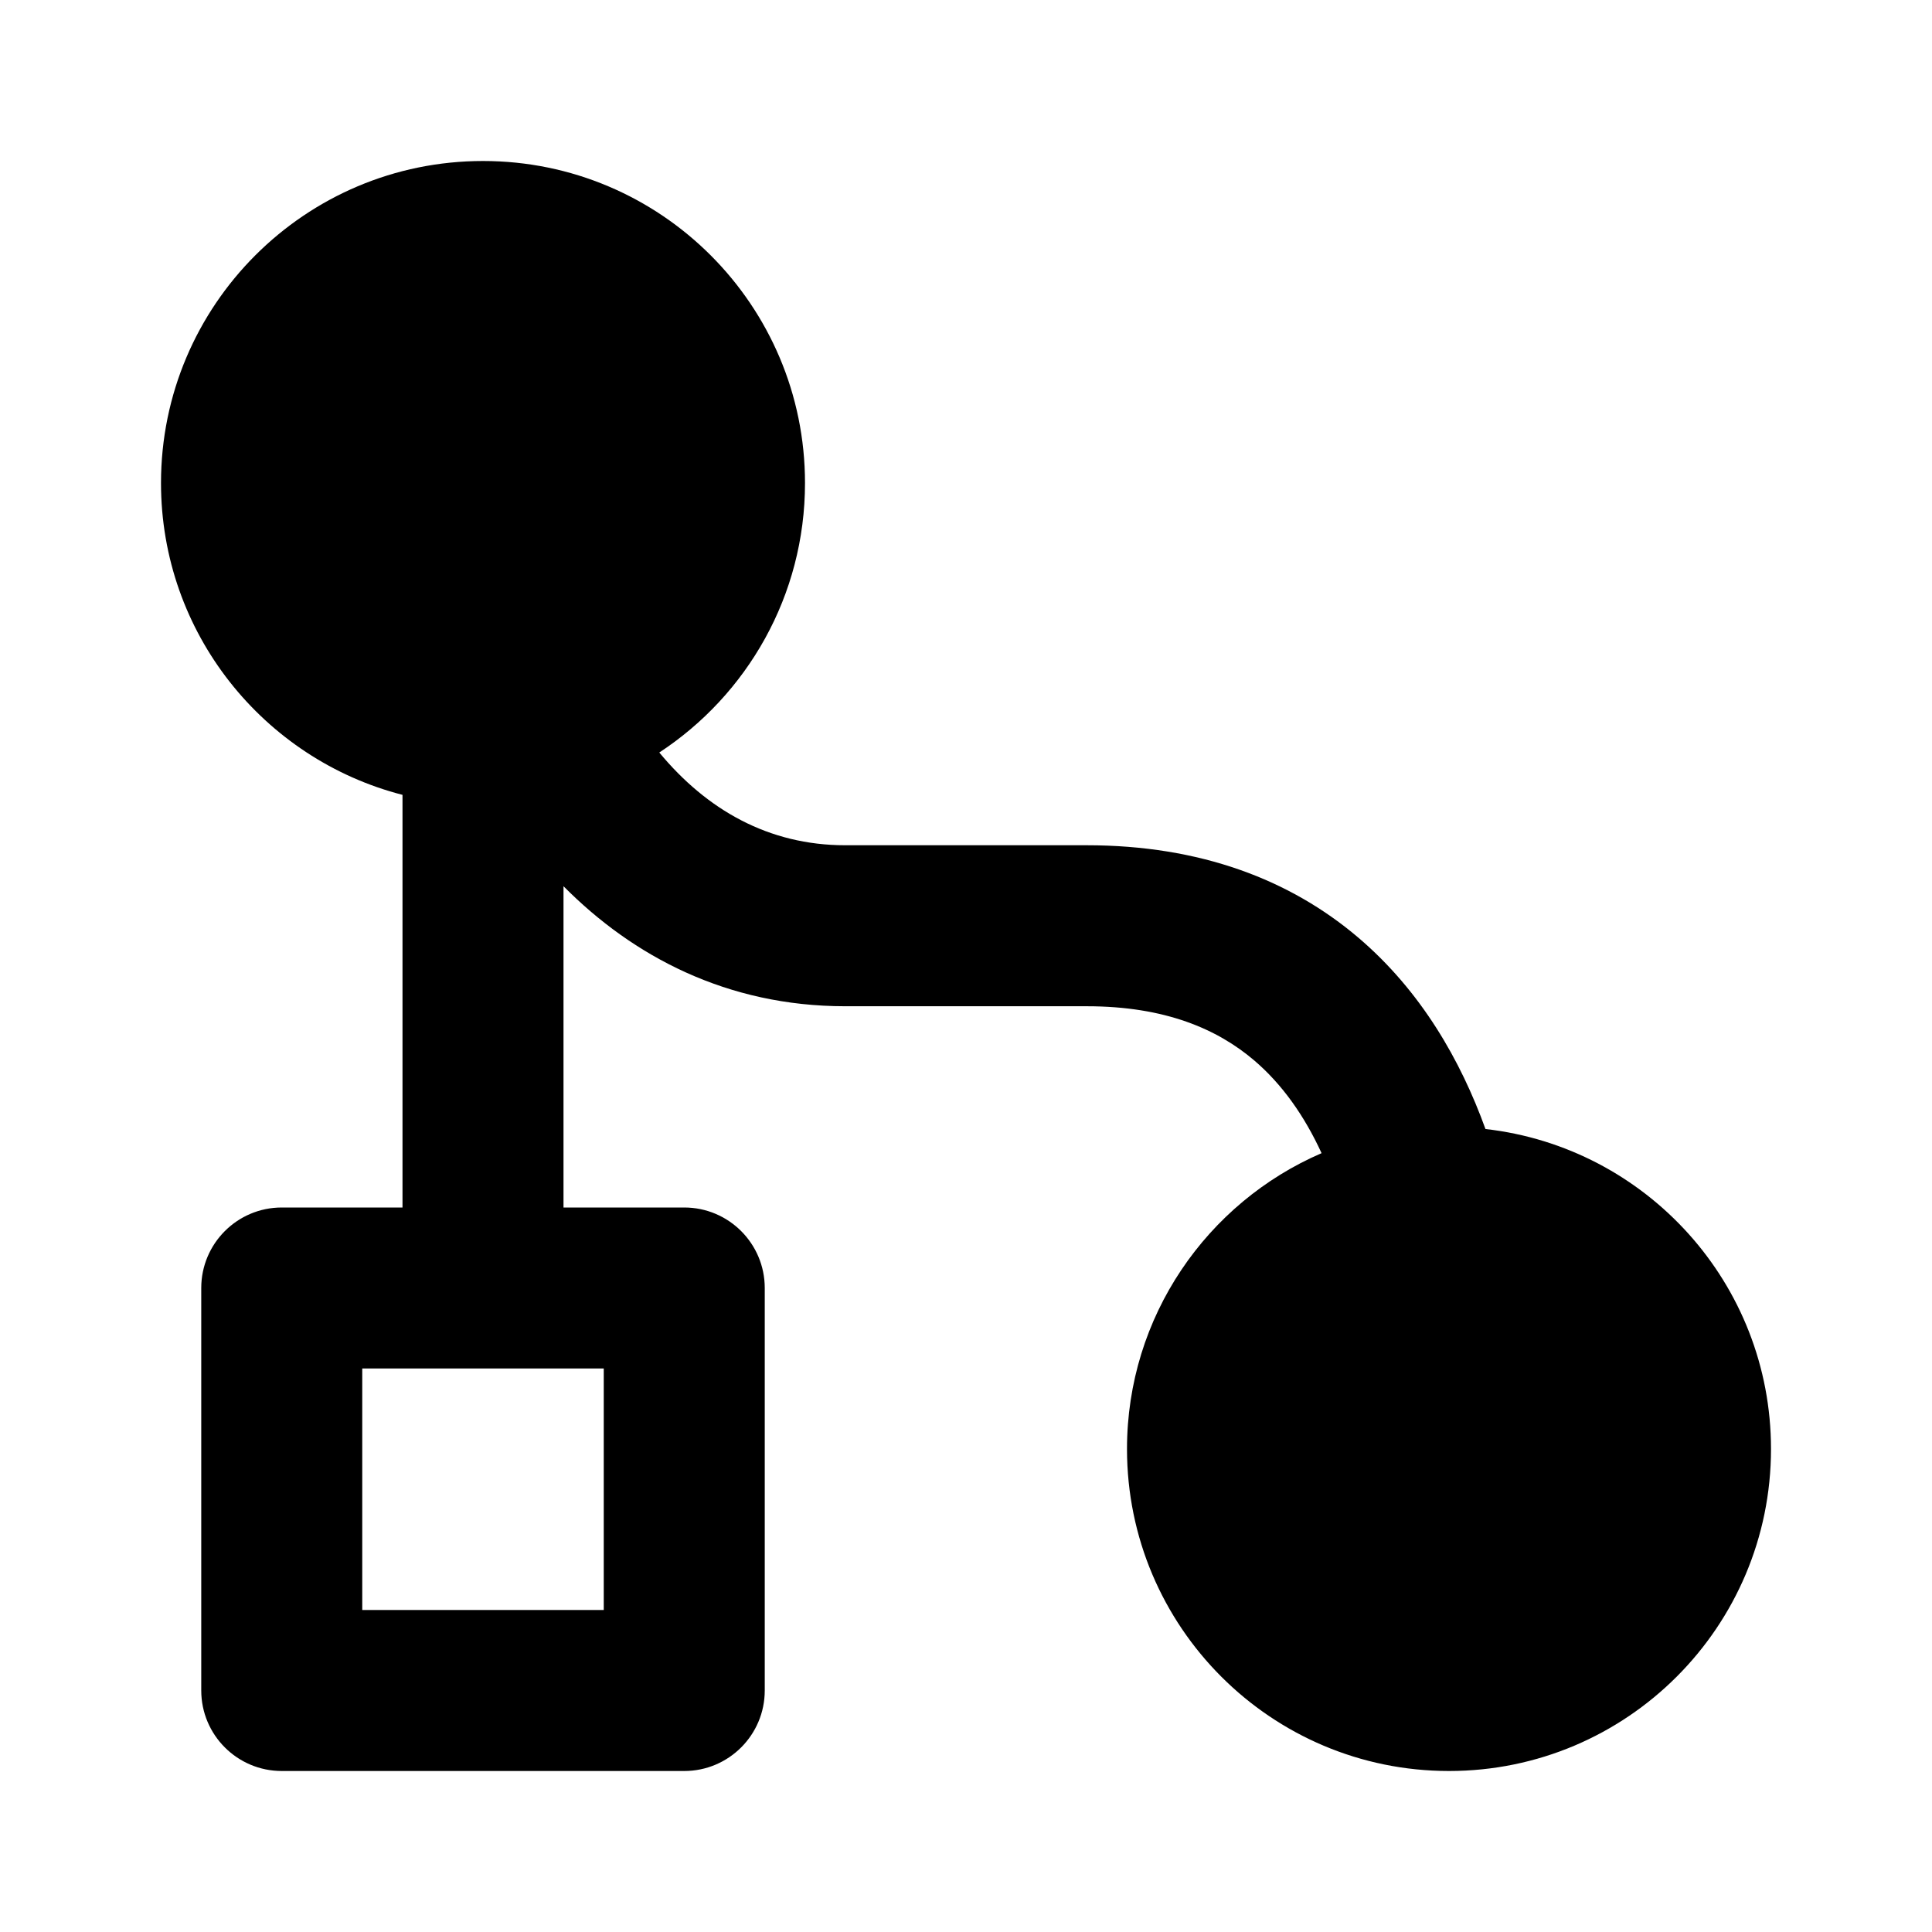 <svg width="24" height="24" viewBox="0 0 24 24" fill="none" xmlns="http://www.w3.org/2000/svg">
<path fill-rule="evenodd" clip-rule="evenodd" d="M6 2C8.209 2 10 3.791 10 6C10 7.401 9.28 8.633 8.19 9.348C8.78 10.06 9.548 10.5 10.5 10.5H13.5C14.909 10.5 16.027 10.927 16.874 11.648C17.656 12.314 18.146 13.176 18.453 14.025C20.449 14.251 22 15.944 22 18C22 20.209 20.209 22 18 22C15.791 22 14 20.209 14 18C14 16.353 14.995 14.939 16.417 14.325C16.205 13.864 15.929 13.47 15.578 13.171C15.125 12.786 14.478 12.5 13.5 12.5H10.5C9.031 12.5 7.863 11.88 7 11.009V15H8.5C9.052 15 9.5 15.448 9.5 16V21C9.5 21.552 9.052 22 8.5 22H3.5C2.948 22 2.5 21.552 2.5 21V16C2.5 15.448 2.948 15 3.5 15H5V9.874C3.275 9.43 2 7.864 2 6C2 3.791 3.791 2 6 2ZM4.5 17V20H7.5V17H4.5Z" fill="currentColor"/>
</svg>
